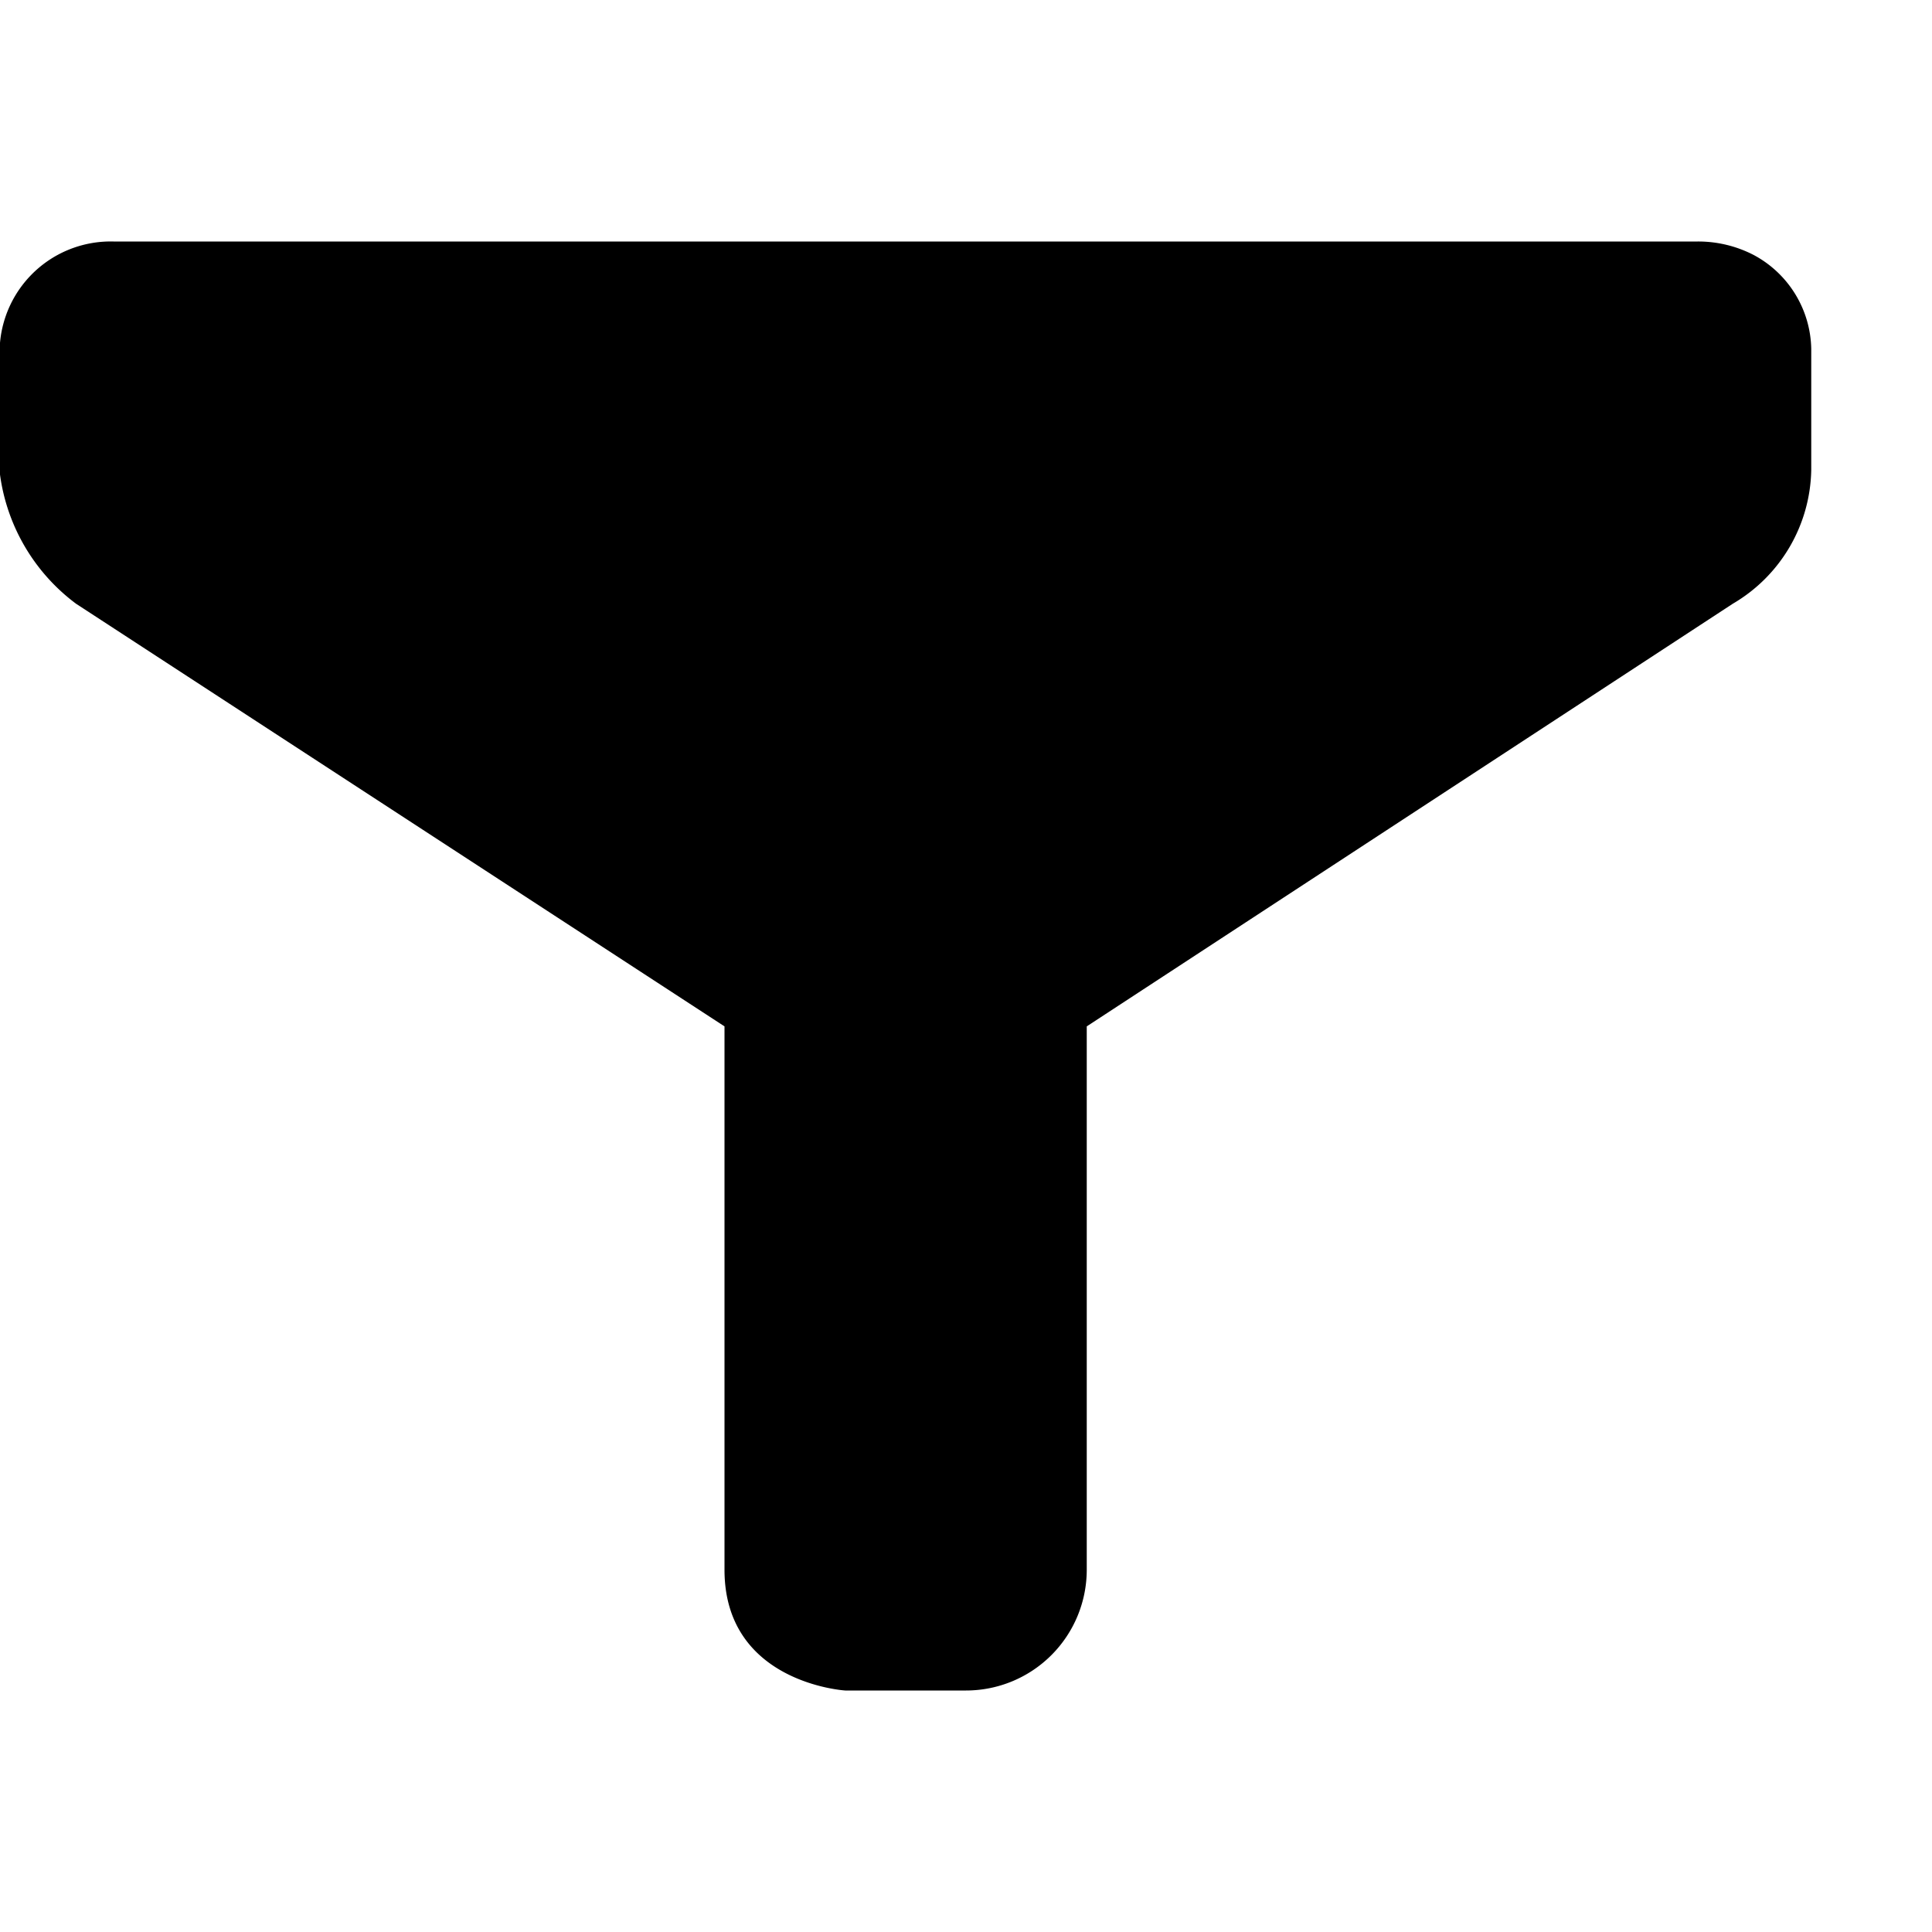 <svg xmlns="http://www.w3.org/2000/svg" width="16" height="16" viewBox="0 0 16 16">
  <title>filter-16</title>
  <g id="assets">
    <path d="M14.52,2.11A1,1,0,0,0,14.06,2H.94A.92.92,0,0,0,0,3v.93A1.6,1.6,0,0,0,.63,5L6,8.5V13c0,.94,1,1,1,1H8a1,1,0,0,0,1-1V8.5L14.35,5A1.31,1.31,0,0,0,15,3.89v-1A.9.9,0,0,0,14.52,2.11Z"/>
  </g>
</svg>
